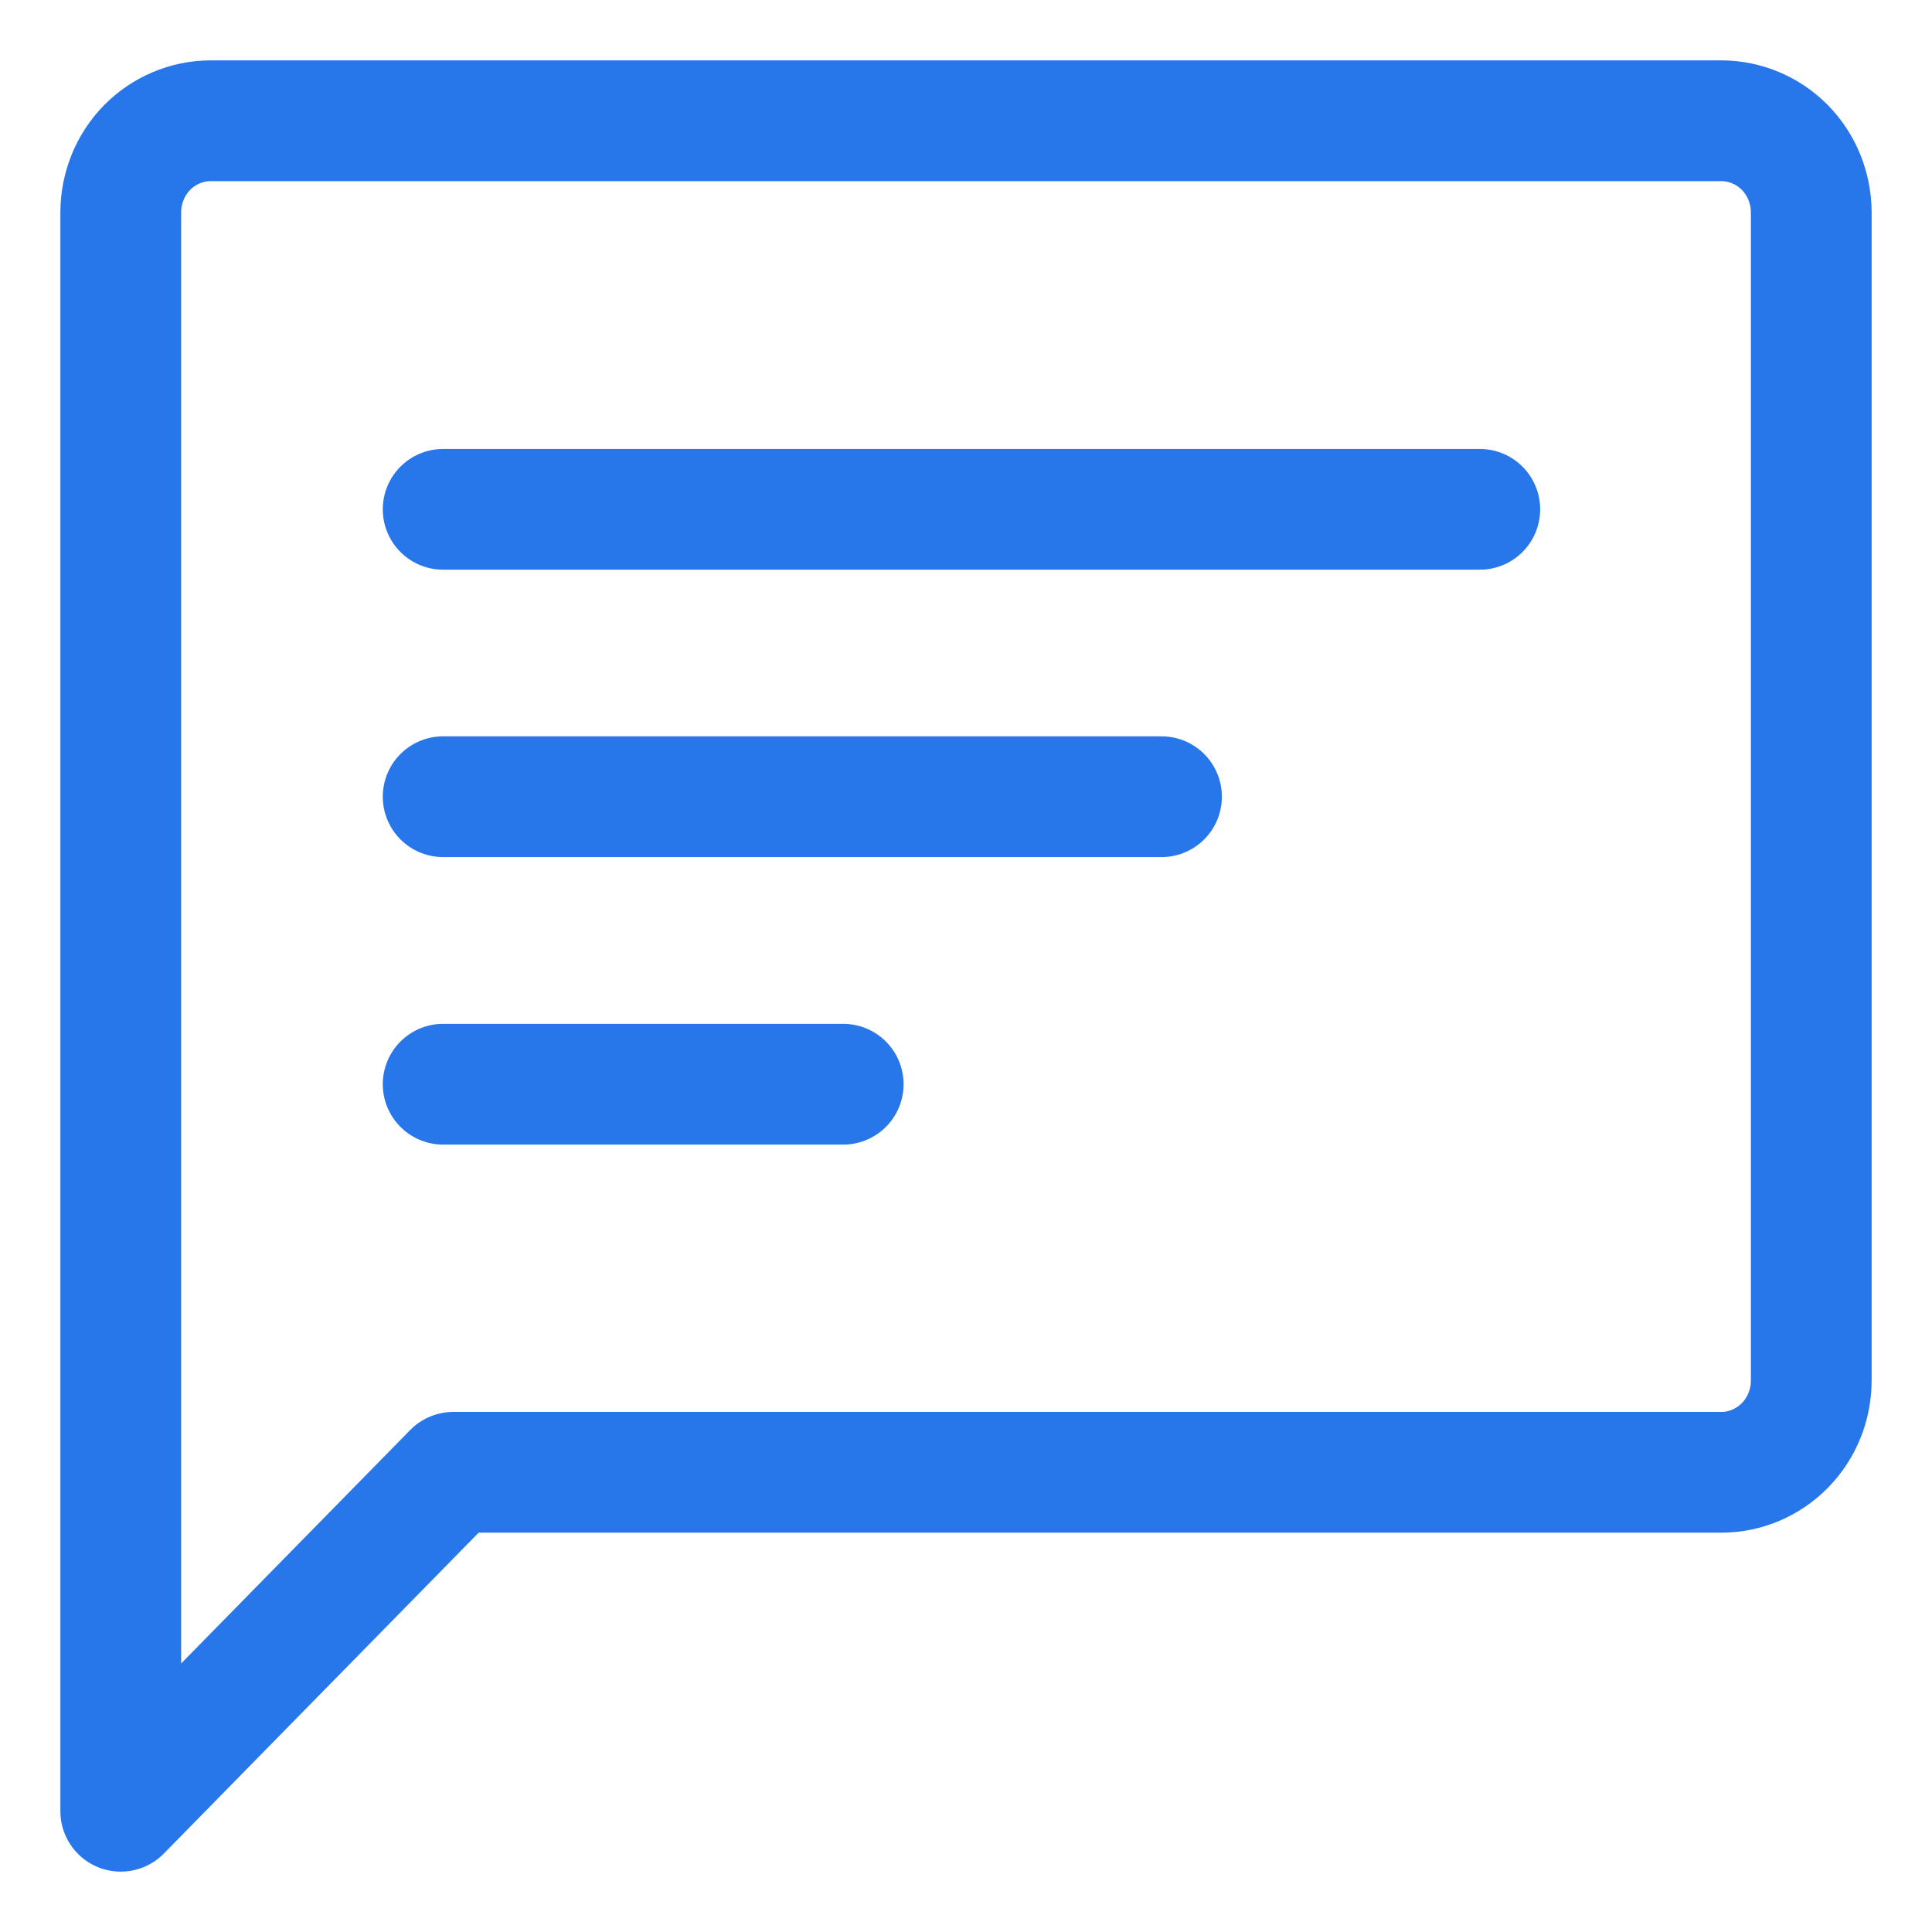 <svg width="16" height="16" viewBox="0 0 16 16" fill="none" xmlns="http://www.w3.org/2000/svg">
<path d="M3.67 4.218H12.255M3.67 6.598H9.619M3.67 8.979H6.983M14.258 1H1.742C1.546 1.001 1.357 1.081 1.218 1.222C1.079 1.364 1.001 1.556 1 1.757V15L3.754 12.193H14.258C14.454 12.192 14.643 12.112 14.782 11.97C14.921 11.829 14.999 11.637 15 11.436V1.757C14.999 1.556 14.921 1.364 14.782 1.222C14.643 1.081 14.454 1.001 14.258 1Z" stroke="#2776EA" stroke-linecap="round" stroke-linejoin="round"/>
</svg>
